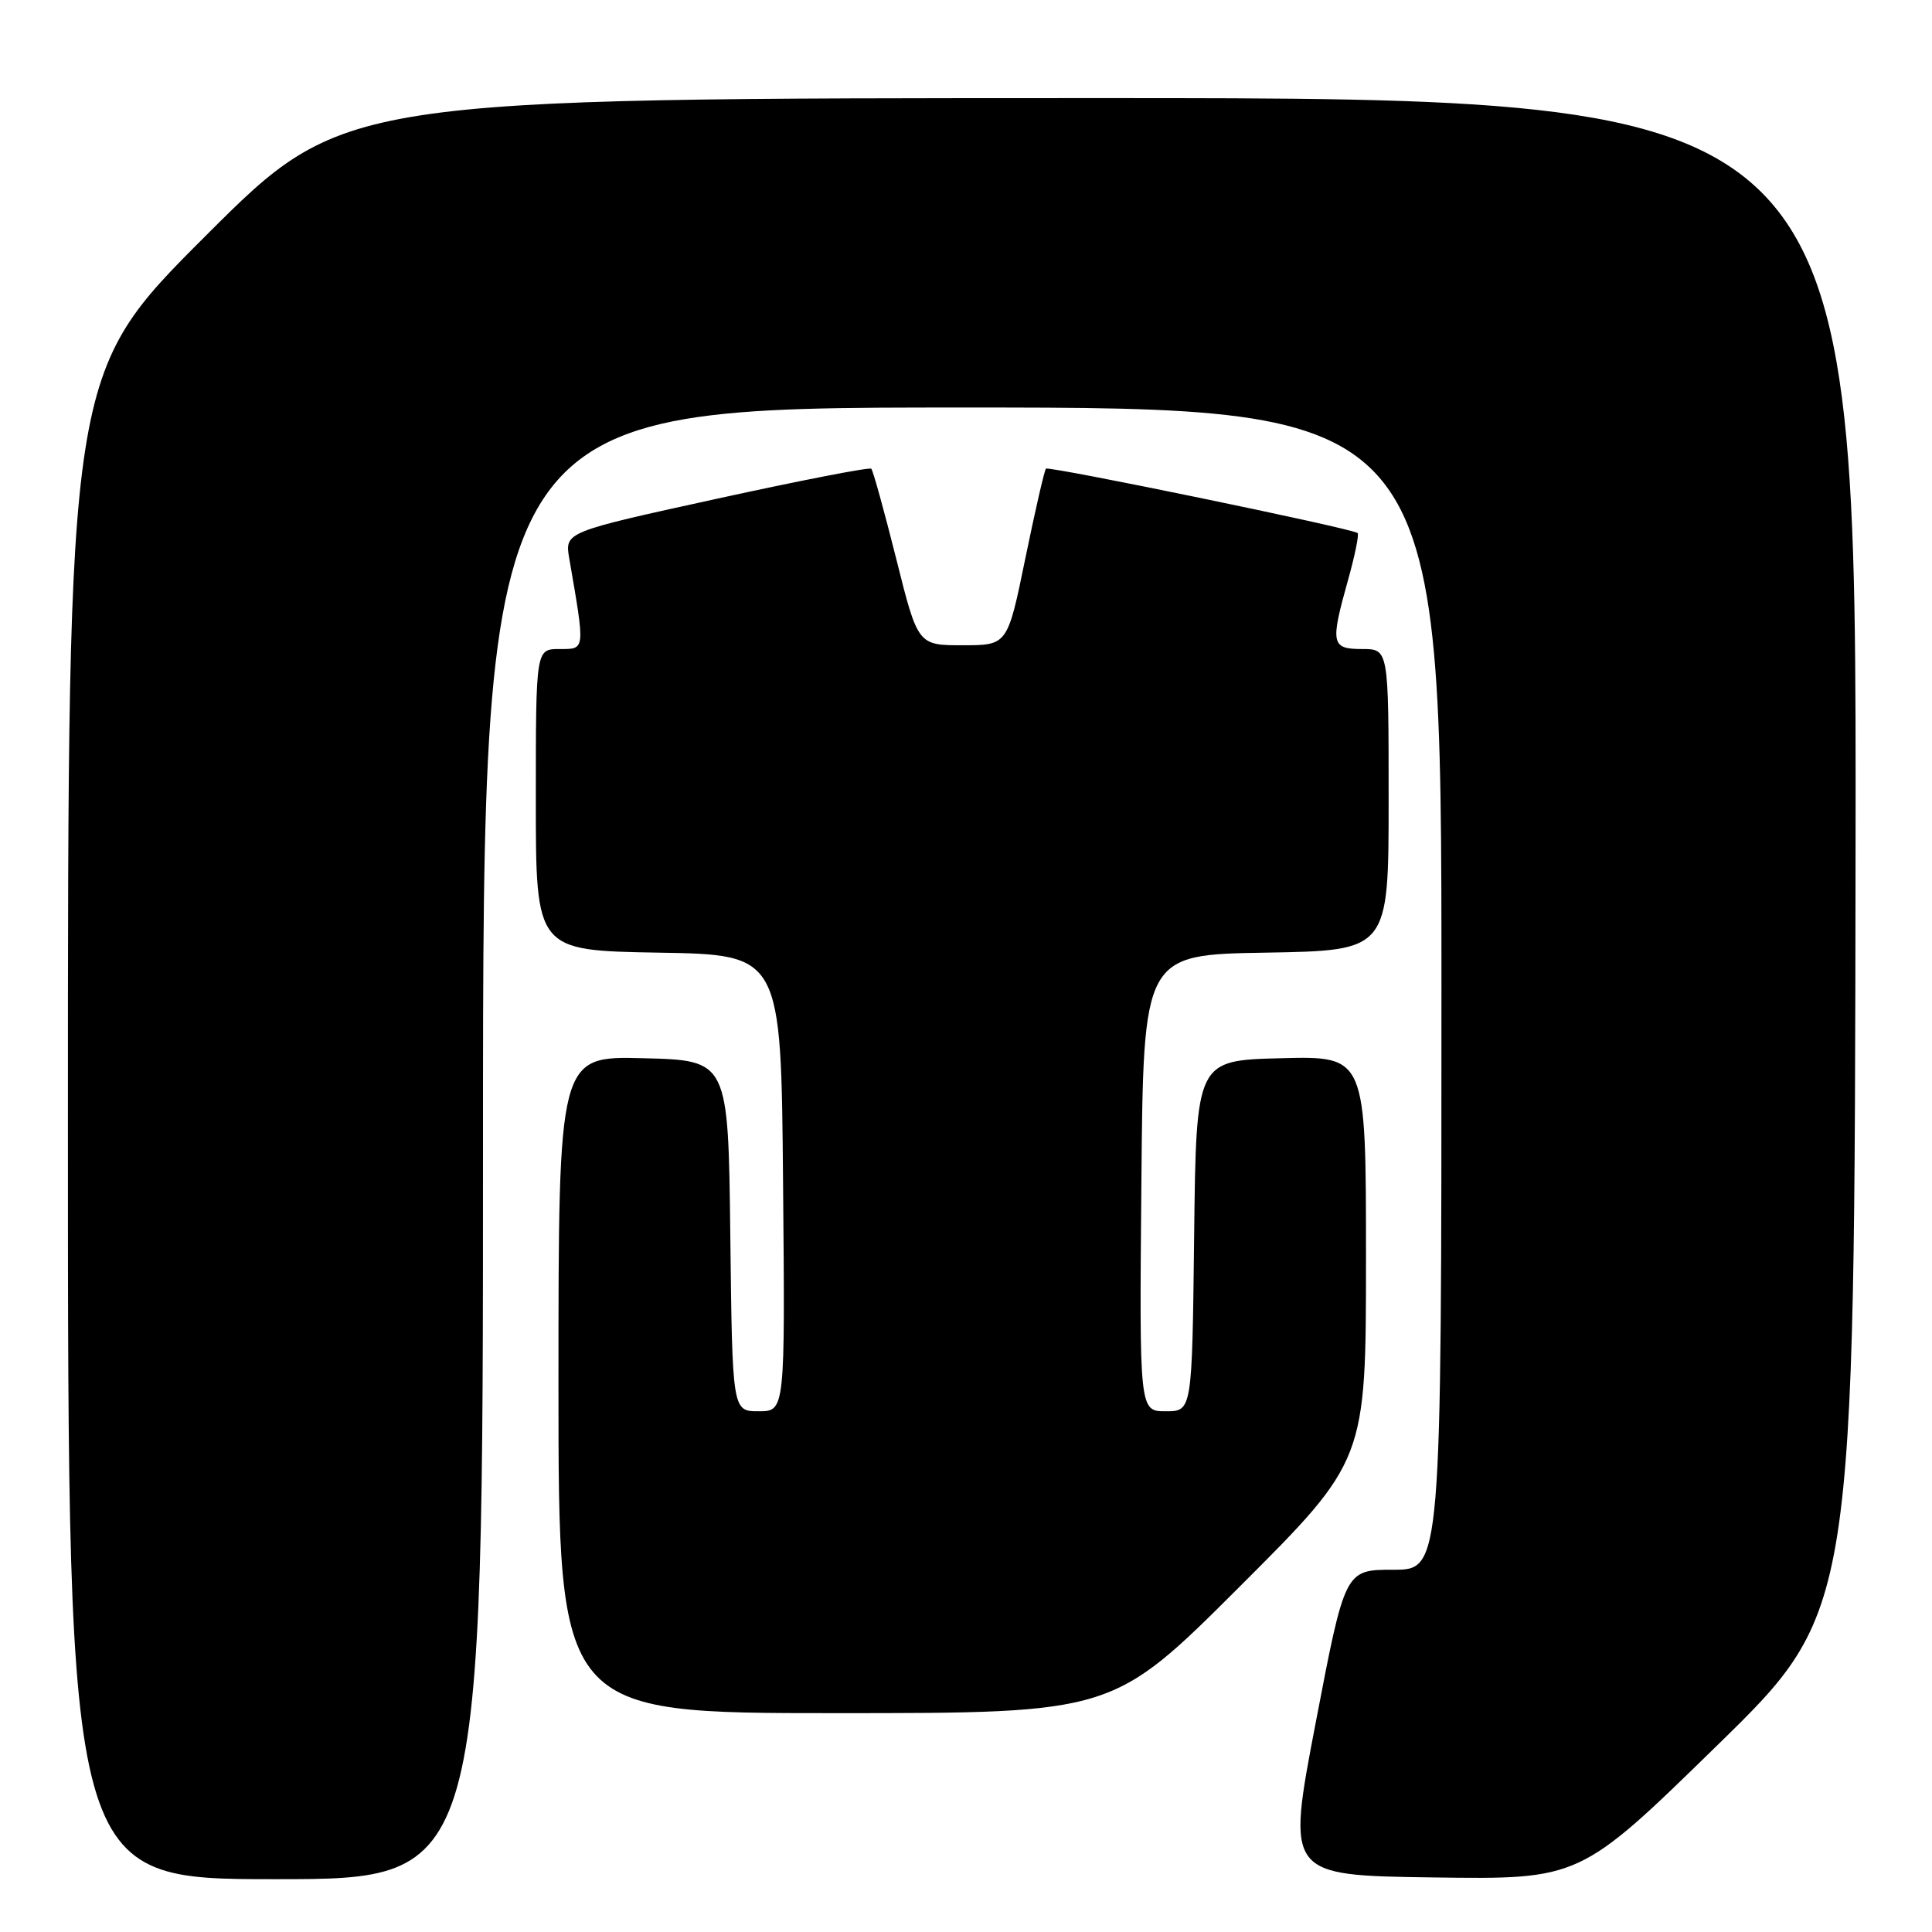 <?xml version="1.0" encoding="UTF-8" standalone="no"?>
<!DOCTYPE svg PUBLIC "-//W3C//DTD SVG 1.1//EN" "http://www.w3.org/Graphics/SVG/1.1/DTD/svg11.dtd" >
<svg xmlns="http://www.w3.org/2000/svg" xmlns:xlink="http://www.w3.org/1999/xlink" version="1.1" viewBox="0 0 256 256">
 <g >
 <path fill="currentColor"
d=" M 64.00 151.50 C 64.00 54.00 64.00 54.00 127.50 54.00 C 191.00 54.00 191.00 54.00 191.00 131.00 C 191.00 208.00 191.00 208.00 184.61 208.00 C 178.22 208.00 178.22 208.00 174.34 228.25 C 170.46 248.50 170.46 248.50 189.90 248.77 C 209.35 249.04 209.35 249.04 227.54 231.27 C 245.74 213.50 245.74 213.50 245.87 113.25 C 246.00 13.00 246.00 13.00 145.76 13.00 C 45.52 13.00 45.52 13.00 27.26 31.24 C 9.00 49.48 9.00 49.48 9.00 149.24 C 9.00 249.00 9.00 249.00 36.50 249.00 C 64.00 249.00 64.00 249.00 64.00 151.50 Z  M 164.24 210.26 C 181.00 193.52 181.00 193.52 181.00 166.73 C 181.00 139.93 181.00 139.93 169.75 140.22 C 158.50 140.50 158.50 140.50 158.23 163.75 C 157.96 187.00 157.96 187.00 154.47 187.00 C 150.97 187.00 150.97 187.00 151.24 156.75 C 151.50 126.50 151.50 126.50 167.75 126.23 C 184.00 125.95 184.00 125.95 184.00 105.98 C 184.00 86.00 184.00 86.00 180.50 86.00 C 176.38 86.00 176.25 85.32 178.64 76.79 C 179.54 73.57 180.10 70.80 179.89 70.63 C 179.13 70.01 138.95 61.72 138.59 62.10 C 138.39 62.32 137.16 67.67 135.86 74.00 C 133.50 85.50 133.50 85.50 127.56 85.50 C 121.62 85.50 121.62 85.50 118.75 74.02 C 117.16 67.70 115.68 62.34 115.45 62.11 C 115.22 61.88 105.98 63.68 94.93 66.10 C 74.83 70.50 74.83 70.50 75.43 74.00 C 77.55 86.30 77.58 86.00 74.14 86.00 C 71.00 86.00 71.00 86.00 71.00 105.98 C 71.00 125.95 71.00 125.95 87.25 126.23 C 103.50 126.50 103.50 126.50 103.76 156.75 C 104.03 187.00 104.03 187.00 100.53 187.00 C 97.04 187.00 97.04 187.00 96.77 163.75 C 96.50 140.50 96.50 140.50 85.25 140.22 C 74.00 139.93 74.00 139.93 74.00 183.47 C 74.00 227.00 74.00 227.00 110.74 227.00 C 147.48 227.00 147.48 227.00 164.24 210.26 Z "/>
</g>
</svg>